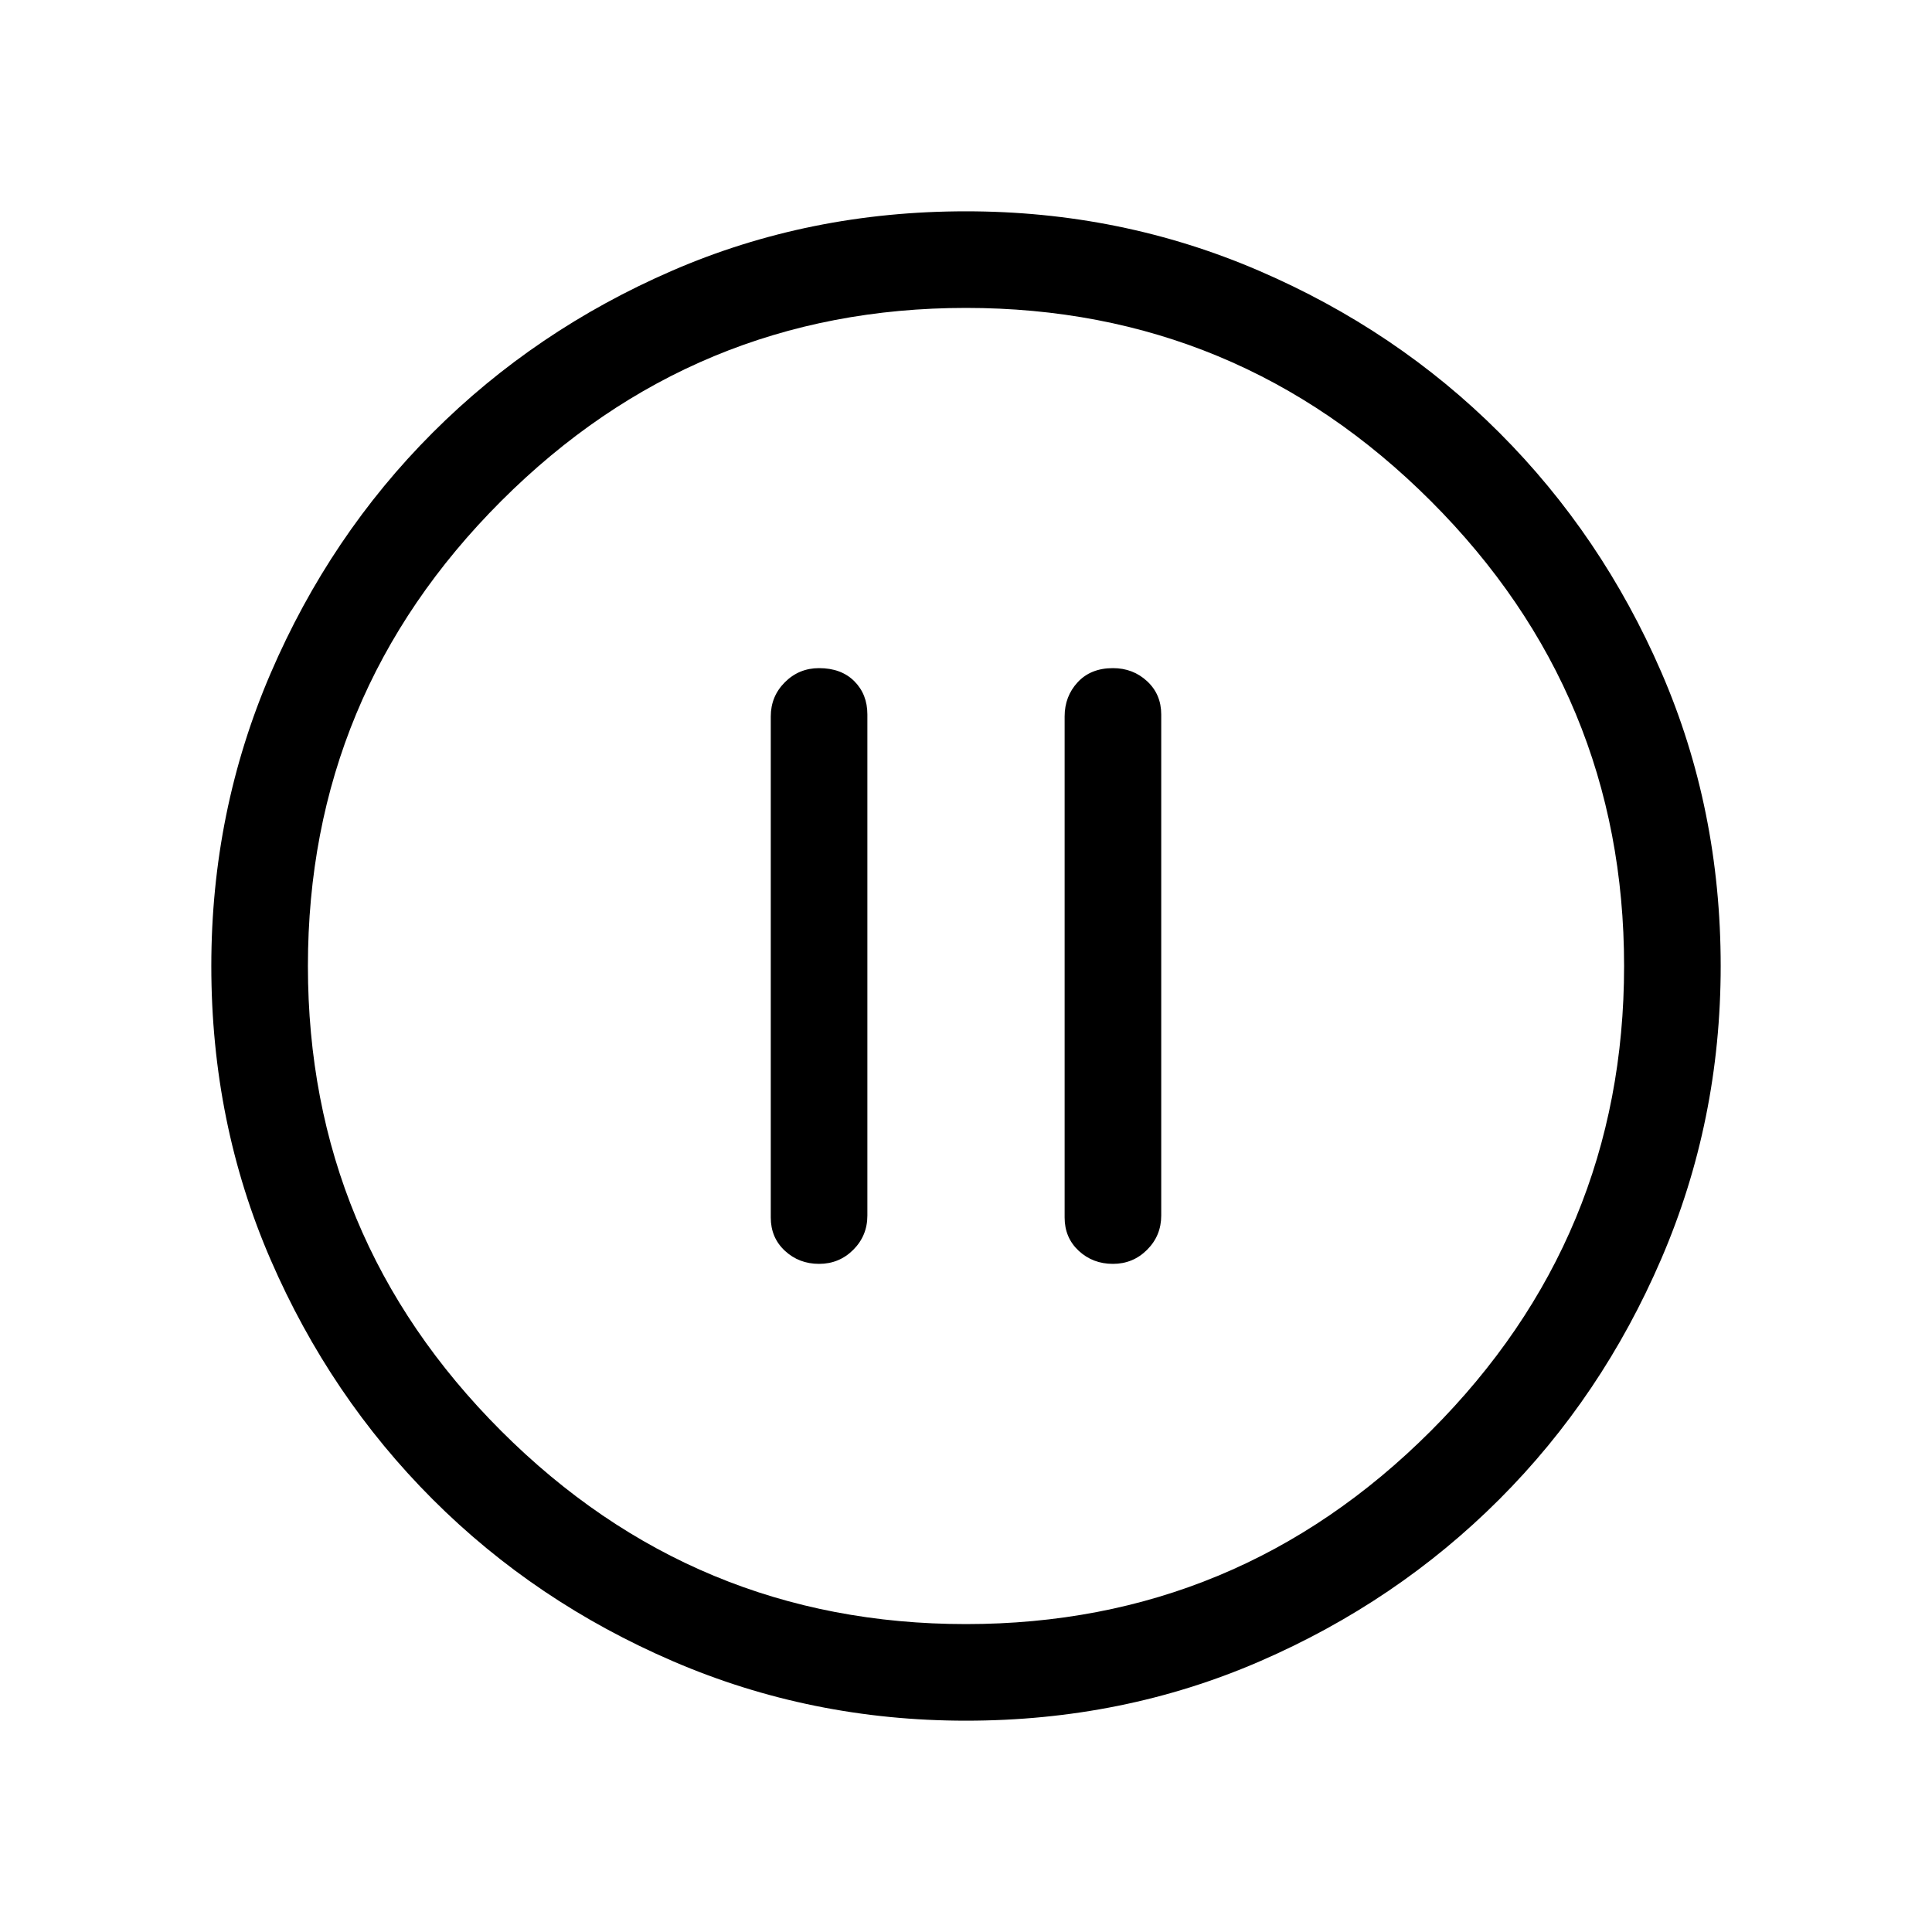 <svg xmlns="http://www.w3.org/2000/svg" height="40" width="40"><path d="M16.958 26.167q.417 0 .709-.292.291-.292.291-.708V14.792q0-.417-.27-.688-.271-.271-.73-.271-.416 0-.708.292t-.292.708v10.375q0 .417.292.688.292.271.708.271Zm6.084 0q.416 0 .708-.292t.292-.708V14.792q0-.417-.292-.688-.292-.271-.708-.271-.459 0-.73.292-.27.292-.27.708v10.375q0 .417.291.688.292.271.709.271ZM20 35.625q-3.208 0-6.063-1.229-2.854-1.229-4.979-3.354t-3.354-4.959Q4.375 23.25 4.375 20q0-3.208 1.229-6.062 1.229-2.855 3.354-4.98 2.125-2.125 4.959-3.354Q16.75 4.375 20 4.375q3.208 0 6.062 1.229 2.855 1.229 4.98 3.354 2.125 2.125 3.354 4.959Q35.625 16.75 35.625 20q0 3.208-1.229 6.062-1.229 2.855-3.354 4.98-2.125 2.125-4.959 3.354Q23.25 35.625 20 35.625ZM20 20Zm0 13.625q5.625 0 9.625-4t4-9.625q0-5.625-4-9.625t-9.625-4q-5.625 0-9.625 4t-4 9.625q0 5.625 4 9.625t9.625 4Z"/></svg>